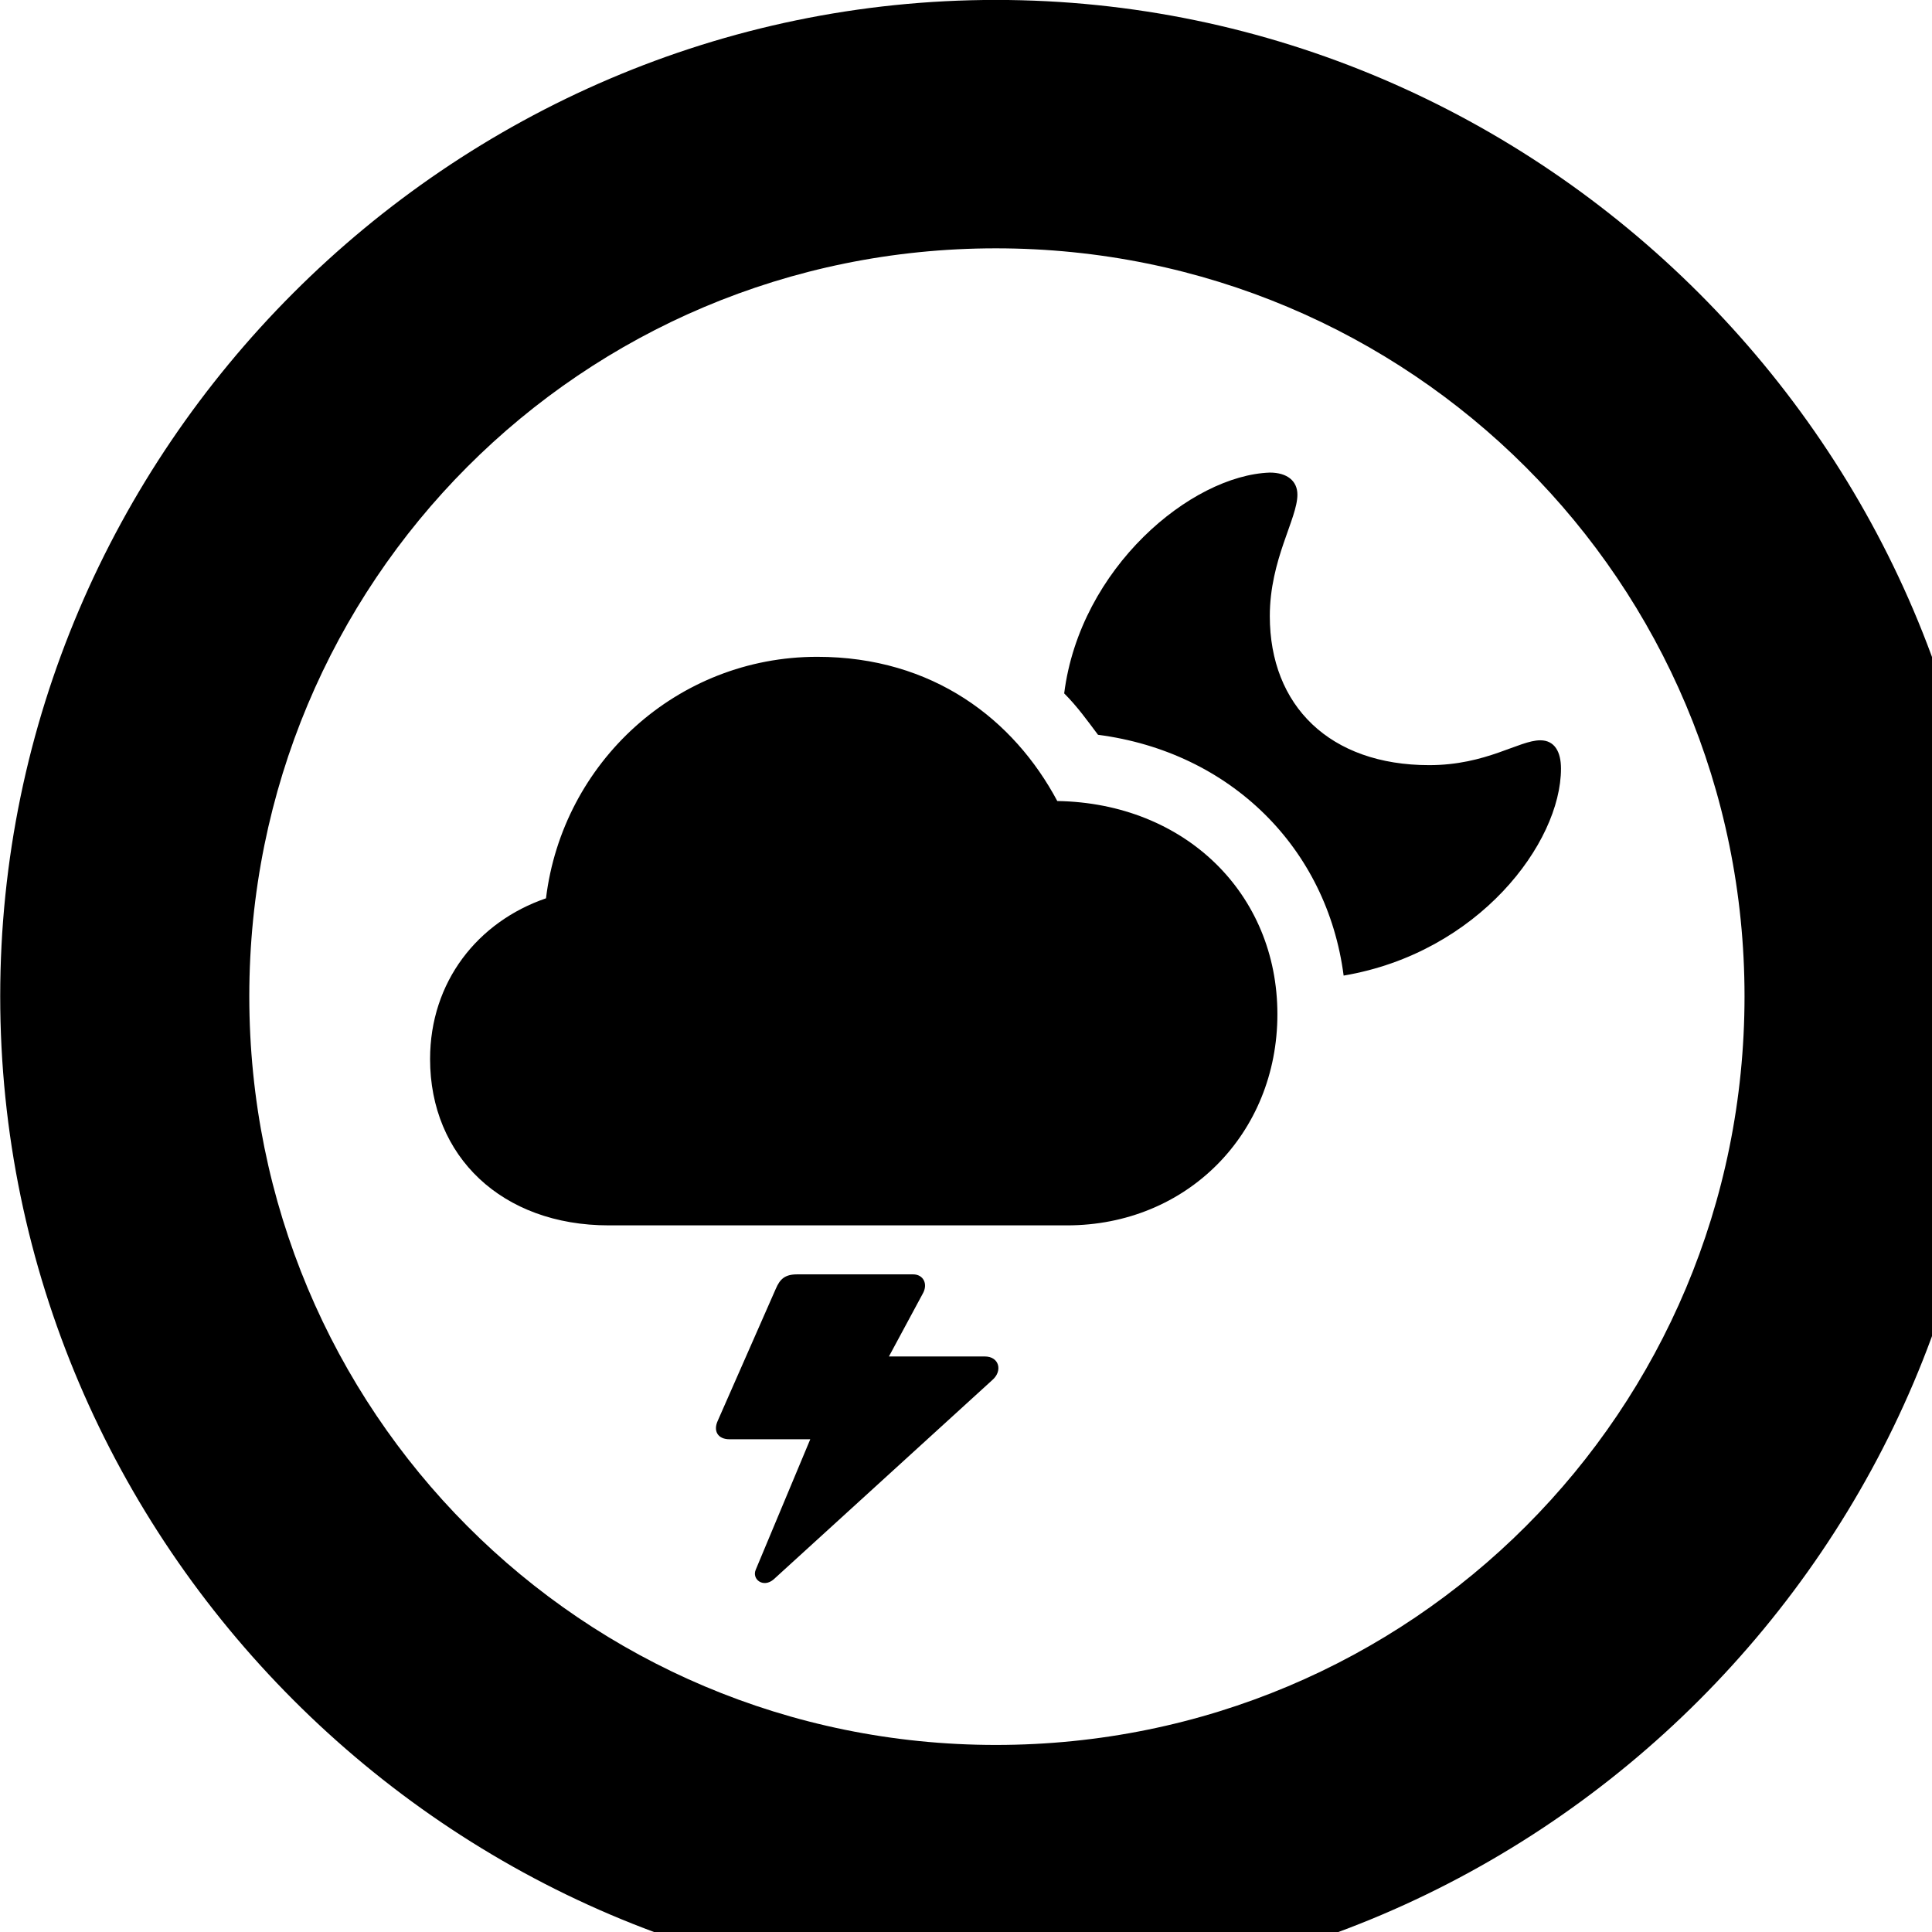 <svg xmlns="http://www.w3.org/2000/svg" viewBox="0 0 28 28" width="28" height="28">
  <path d="M14.433 28.889C22.363 28.889 28.873 22.369 28.873 14.439C28.873 6.519 22.353 -0.001 14.433 -0.001C6.513 -0.001 0.003 6.519 0.003 14.439C0.003 22.369 6.523 28.889 14.433 28.889ZM14.433 25.289C8.433 25.289 3.613 20.449 3.613 14.439C3.613 8.439 8.423 3.599 14.433 3.599C20.443 3.599 25.283 8.439 25.283 14.439C25.283 20.449 20.453 25.289 14.433 25.289ZM22.623 11.139C22.623 10.899 22.533 10.729 22.323 10.729C22.013 10.729 21.543 11.089 20.713 11.089C19.273 11.089 18.403 10.229 18.403 8.929C18.403 8.109 18.803 7.519 18.803 7.169C18.803 6.969 18.653 6.849 18.403 6.849C17.263 6.889 15.653 8.229 15.423 10.049C15.613 10.239 15.763 10.449 15.913 10.649C17.833 10.899 19.233 12.289 19.473 14.139C21.423 13.809 22.623 12.219 22.623 11.139ZM8.823 17.759H15.463C17.203 17.759 18.513 16.429 18.513 14.699C18.513 12.949 17.173 11.639 15.323 11.609C14.693 10.429 13.523 9.519 11.843 9.519C9.813 9.519 8.153 11.049 7.913 13.019C6.923 13.359 6.233 14.229 6.233 15.349C6.233 16.759 7.273 17.759 8.823 17.759ZM10.403 20.589C10.333 20.739 10.403 20.859 10.573 20.859H11.743L10.953 22.749C10.893 22.889 11.063 23.019 11.213 22.889L14.383 19.999C14.533 19.869 14.483 19.659 14.273 19.659H12.883L13.373 18.749C13.453 18.609 13.383 18.469 13.233 18.469H11.553C11.373 18.469 11.303 18.539 11.243 18.679Z" />
</svg>